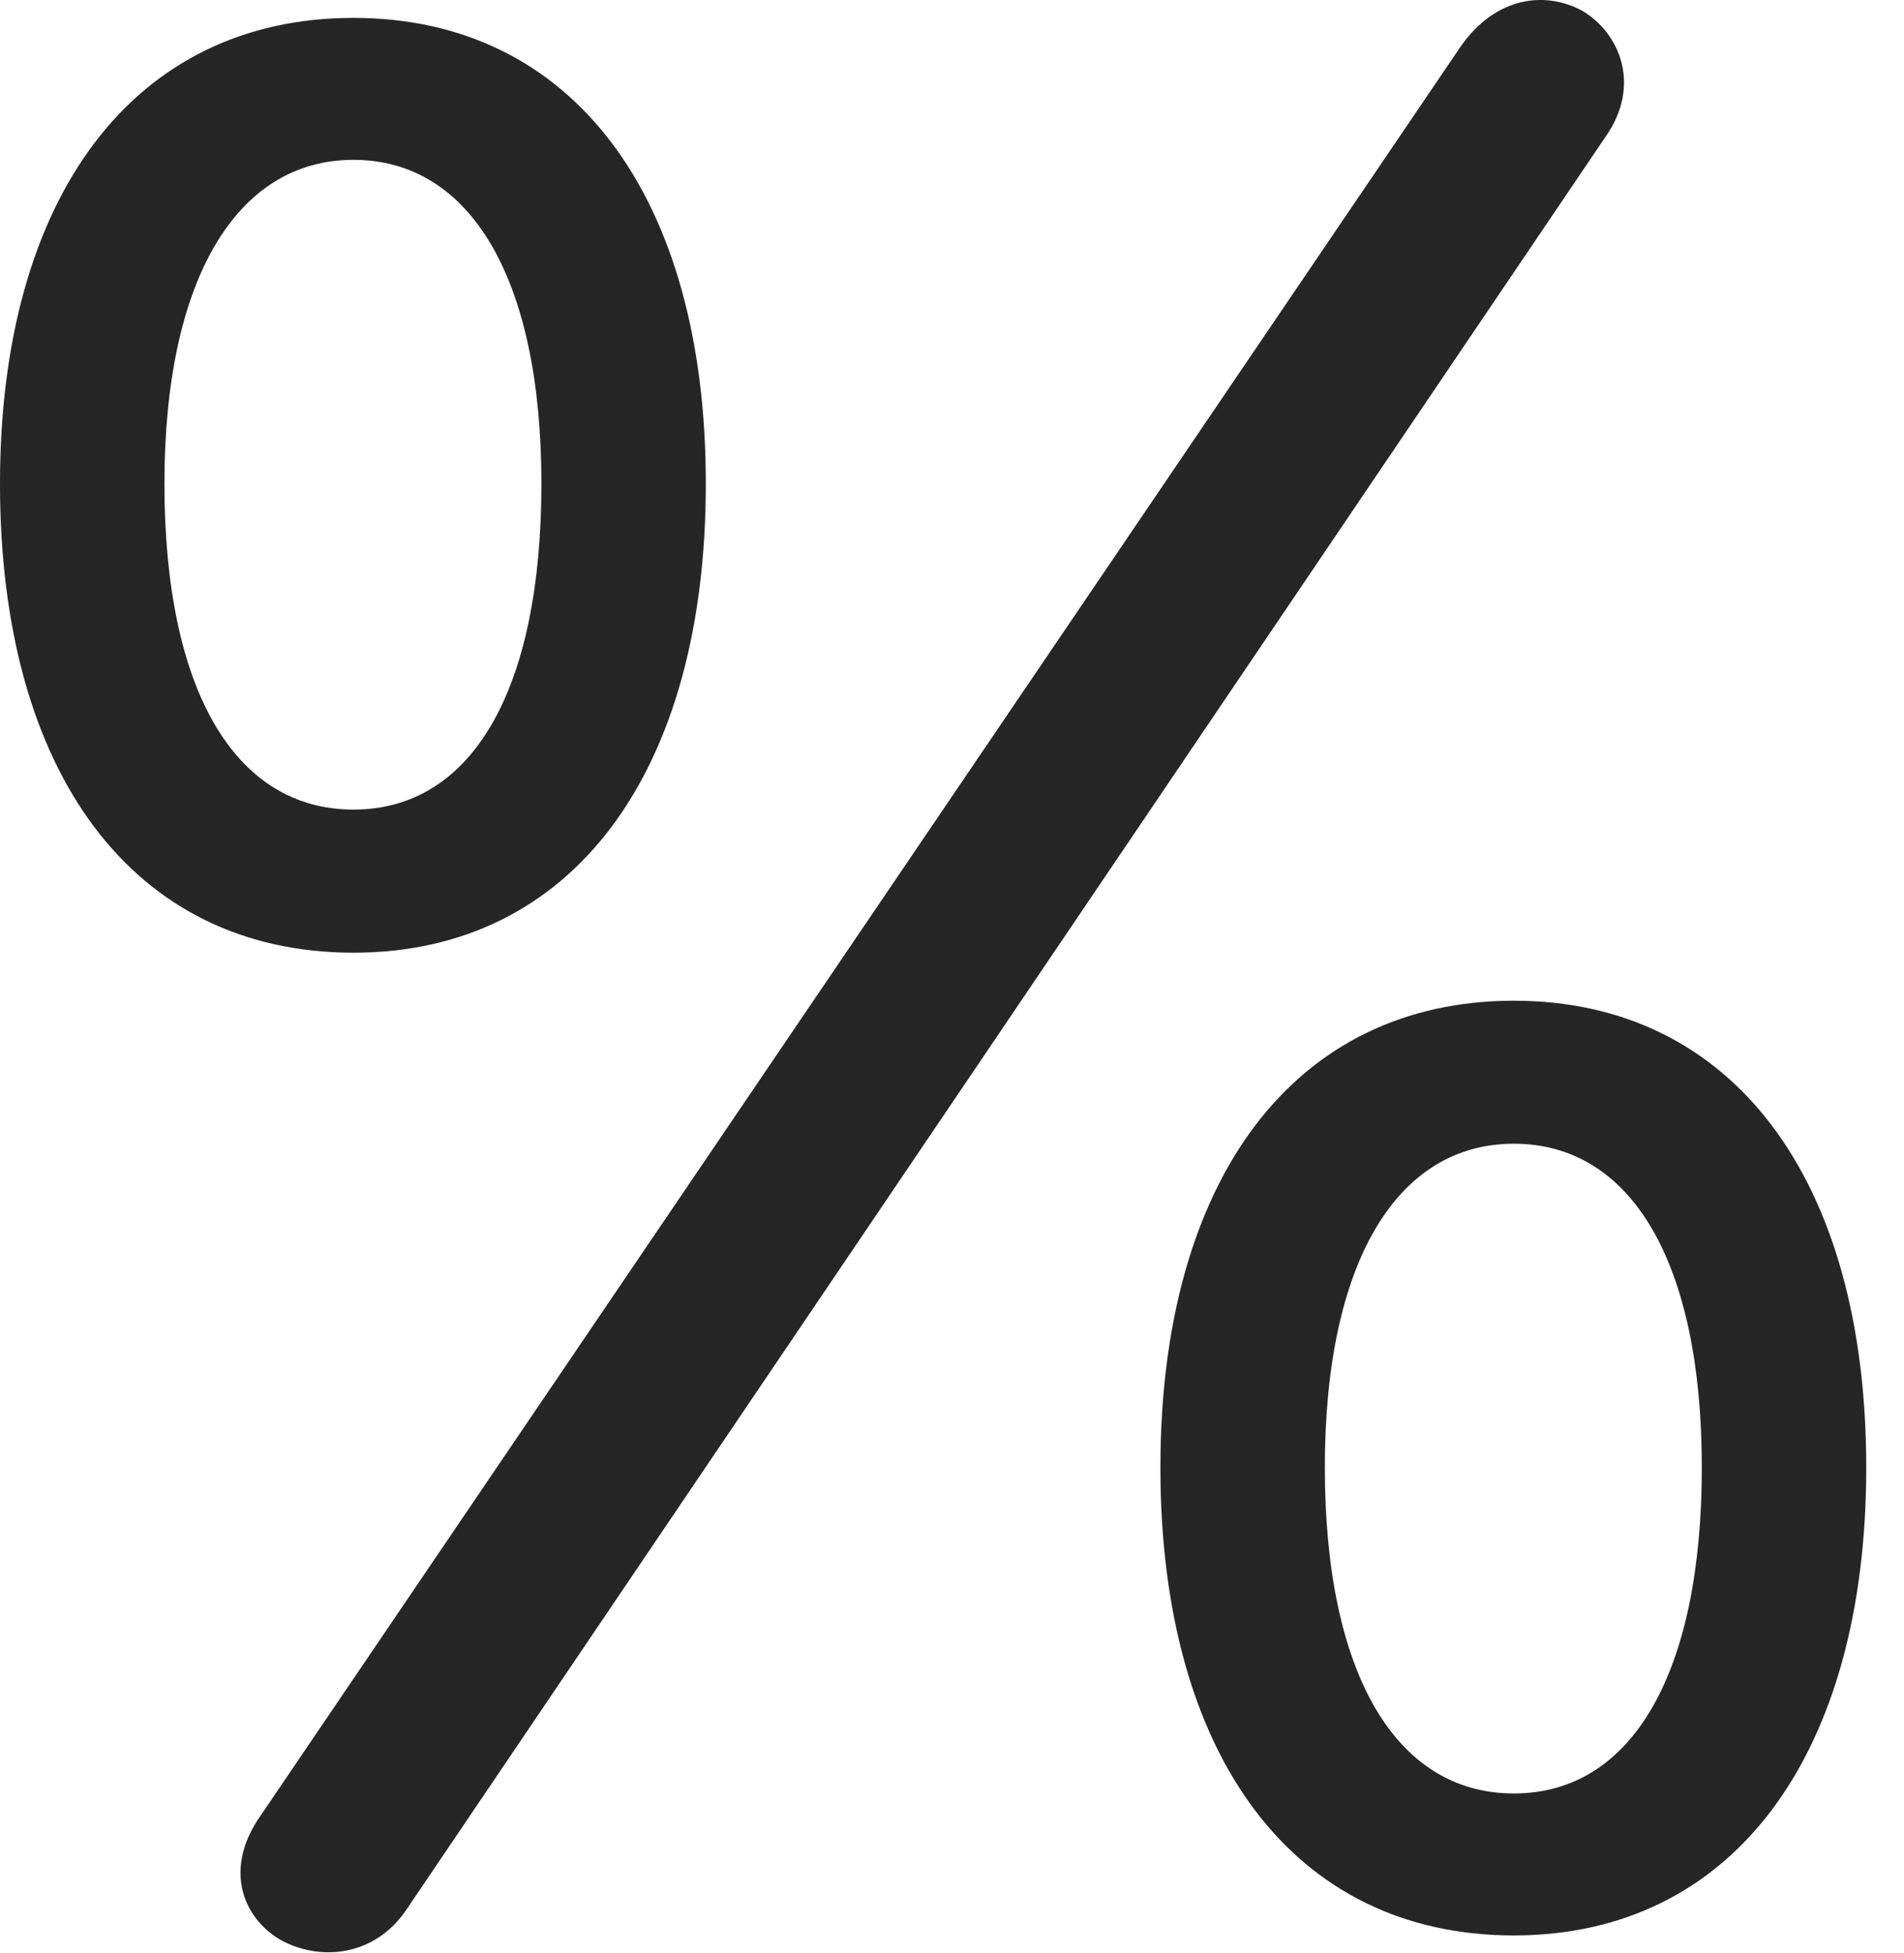 <?xml version="1.0" encoding="UTF-8"?>
<!--Generator: Apple Native CoreSVG 341-->
<!DOCTYPE svg
PUBLIC "-//W3C//DTD SVG 1.1//EN"
       "http://www.w3.org/Graphics/SVG/1.1/DTD/svg11.dtd">
<svg version="1.1" xmlns="http://www.w3.org/2000/svg" xmlns:xlink="http://www.w3.org/1999/xlink" viewBox="0 0 18.203 18.672">
 <g>
  <rect height="18.672" opacity="0" width="18.203" x="0" y="0"/>
  <path d="M3.379 9.107C5.479 9.107 6.748 7.378 6.748 4.624C6.748 1.87 5.469 0.171 3.379 0.171C1.279 0.171 0 1.88 0 4.624C0 7.388 1.27 9.107 3.379 9.107ZM3.379 7.739C2.246 7.739 1.572 6.597 1.572 4.624C1.572 2.681 2.256 1.528 3.379 1.528C4.502 1.528 5.176 2.671 5.176 4.624C5.176 6.597 4.512 7.739 3.379 7.739ZM14.473 18.501C16.572 18.501 17.842 16.773 17.842 14.028C17.842 11.265 16.562 9.566 14.473 9.566C12.373 9.566 11.094 11.274 11.094 14.028C11.094 16.782 12.363 18.501 14.473 18.501ZM14.473 17.144C13.34 17.144 12.666 15.991 12.666 14.028C12.666 12.075 13.35 10.933 14.473 10.933C15.596 10.933 16.27 12.066 16.27 14.028C16.27 15.991 15.605 17.144 14.473 17.144ZM2.676 18.54C3.037 18.745 3.564 18.716 3.877 18.267L15.352 1.304C15.693 0.816 15.488 0.317 15.127 0.103C14.785-0.083 14.307-0.044 13.965 0.444L2.49 17.358C2.139 17.857 2.314 18.325 2.676 18.54Z" fill="black" fill-opacity="0.85"/>
 </g>
</svg>
